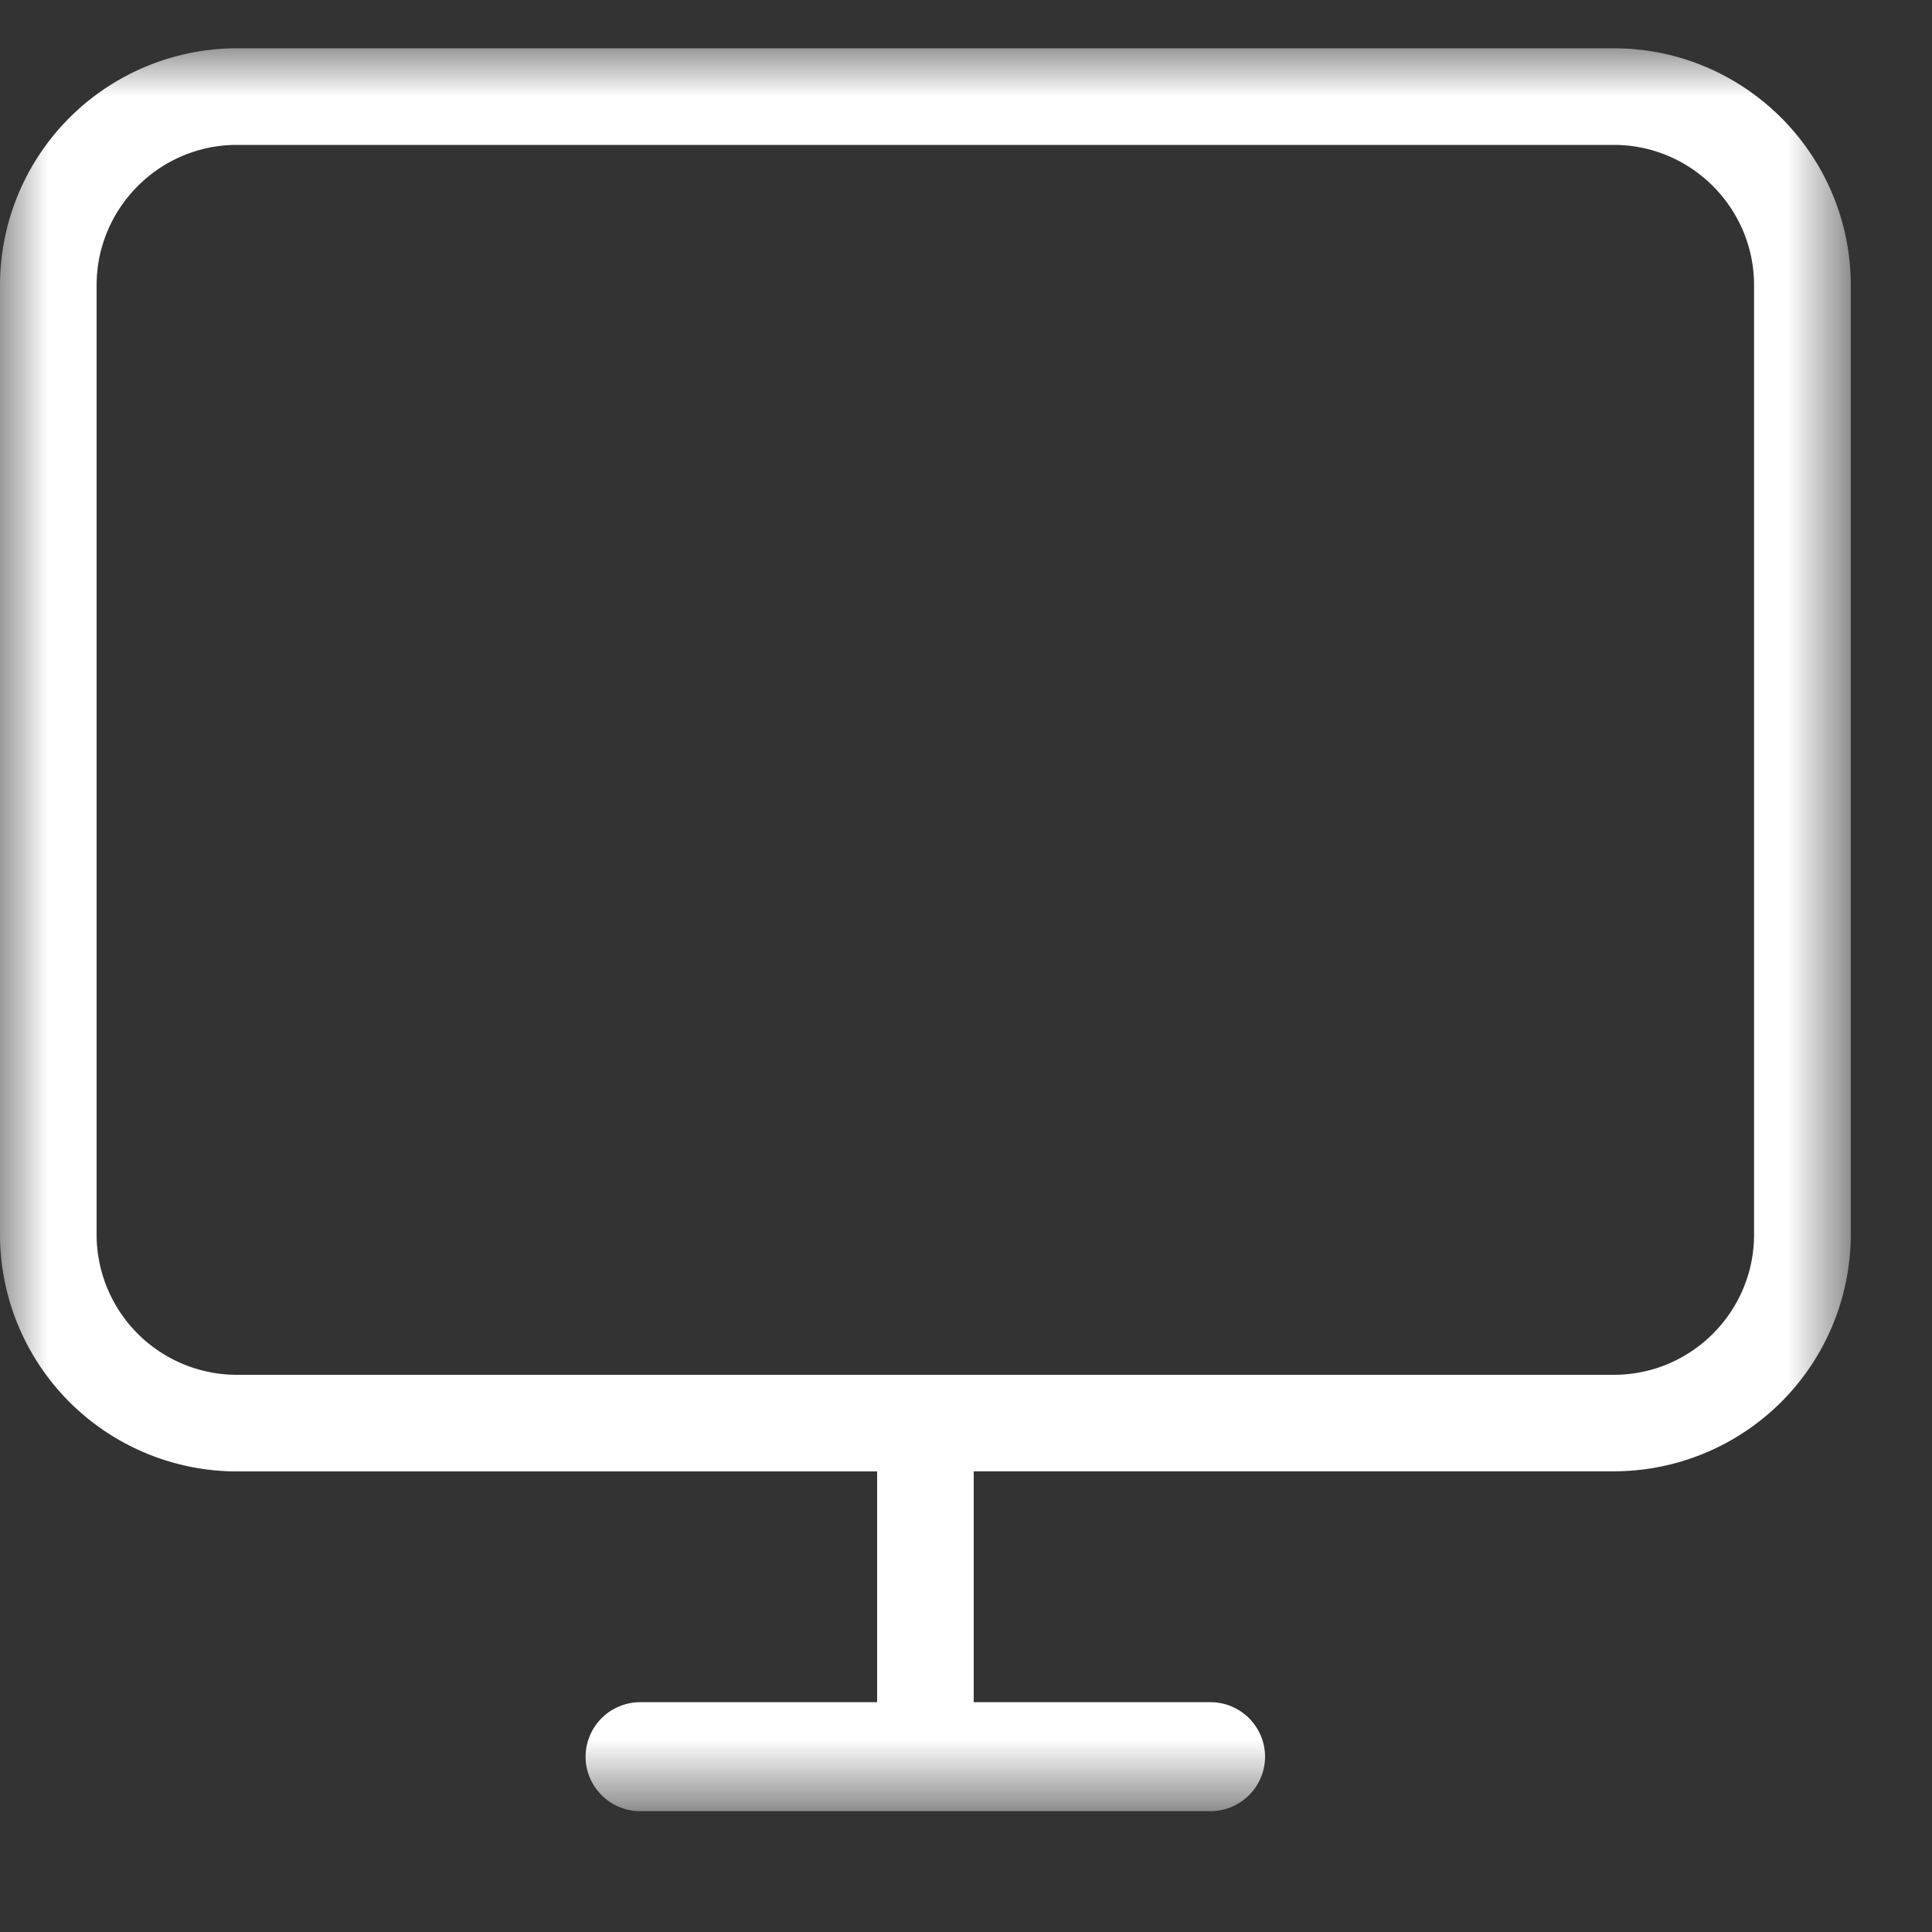 <svg xmlns="http://www.w3.org/2000/svg" xmlns:xlink="http://www.w3.org/1999/xlink" width="20" height="20" viewBox="0 0 20 20">
    <rect x="0" y="0" width="20" height="20" fill="#333333" stroke="none"/>
    <defs>
        <path id="a" d="M0 0h19.158v18.249H0z"/>
    </defs>
    <g fill="none" fill-rule="evenodd" transform="translate(0 .5)">
        <mask id="b" fill="#fff">
            <use xlink:href="#a"/>
        </mask>
        <path fill="#FFF" d="M18.158 12.28c0 .8-.65 1.452-1.452 1.452H2.452A1.453 1.453 0 0 1 1 12.28V2.453C1 1.653 1.651 1 2.452 1h14.254c.801 0 1.452.653 1.452 1.453v9.827zM16.706 0H2.452A2.455 2.455 0 0 0 0 2.453v9.827a2.454 2.454 0 0 0 2.452 2.452H9.08v2.389H6.627a.566.566 0 0 0-.565.564c0 .31.254.564.565.564h5.904a.566.566 0 0 0 .565-.564.566.566 0 0 0-.565-.564H10.08v-2.39h6.627a2.454 2.454 0 0 0 2.452-2.451V2.453C19.158 1.1 18.058 0 16.706 0z" mask="url(#b)"/>
    </g>
</svg>

